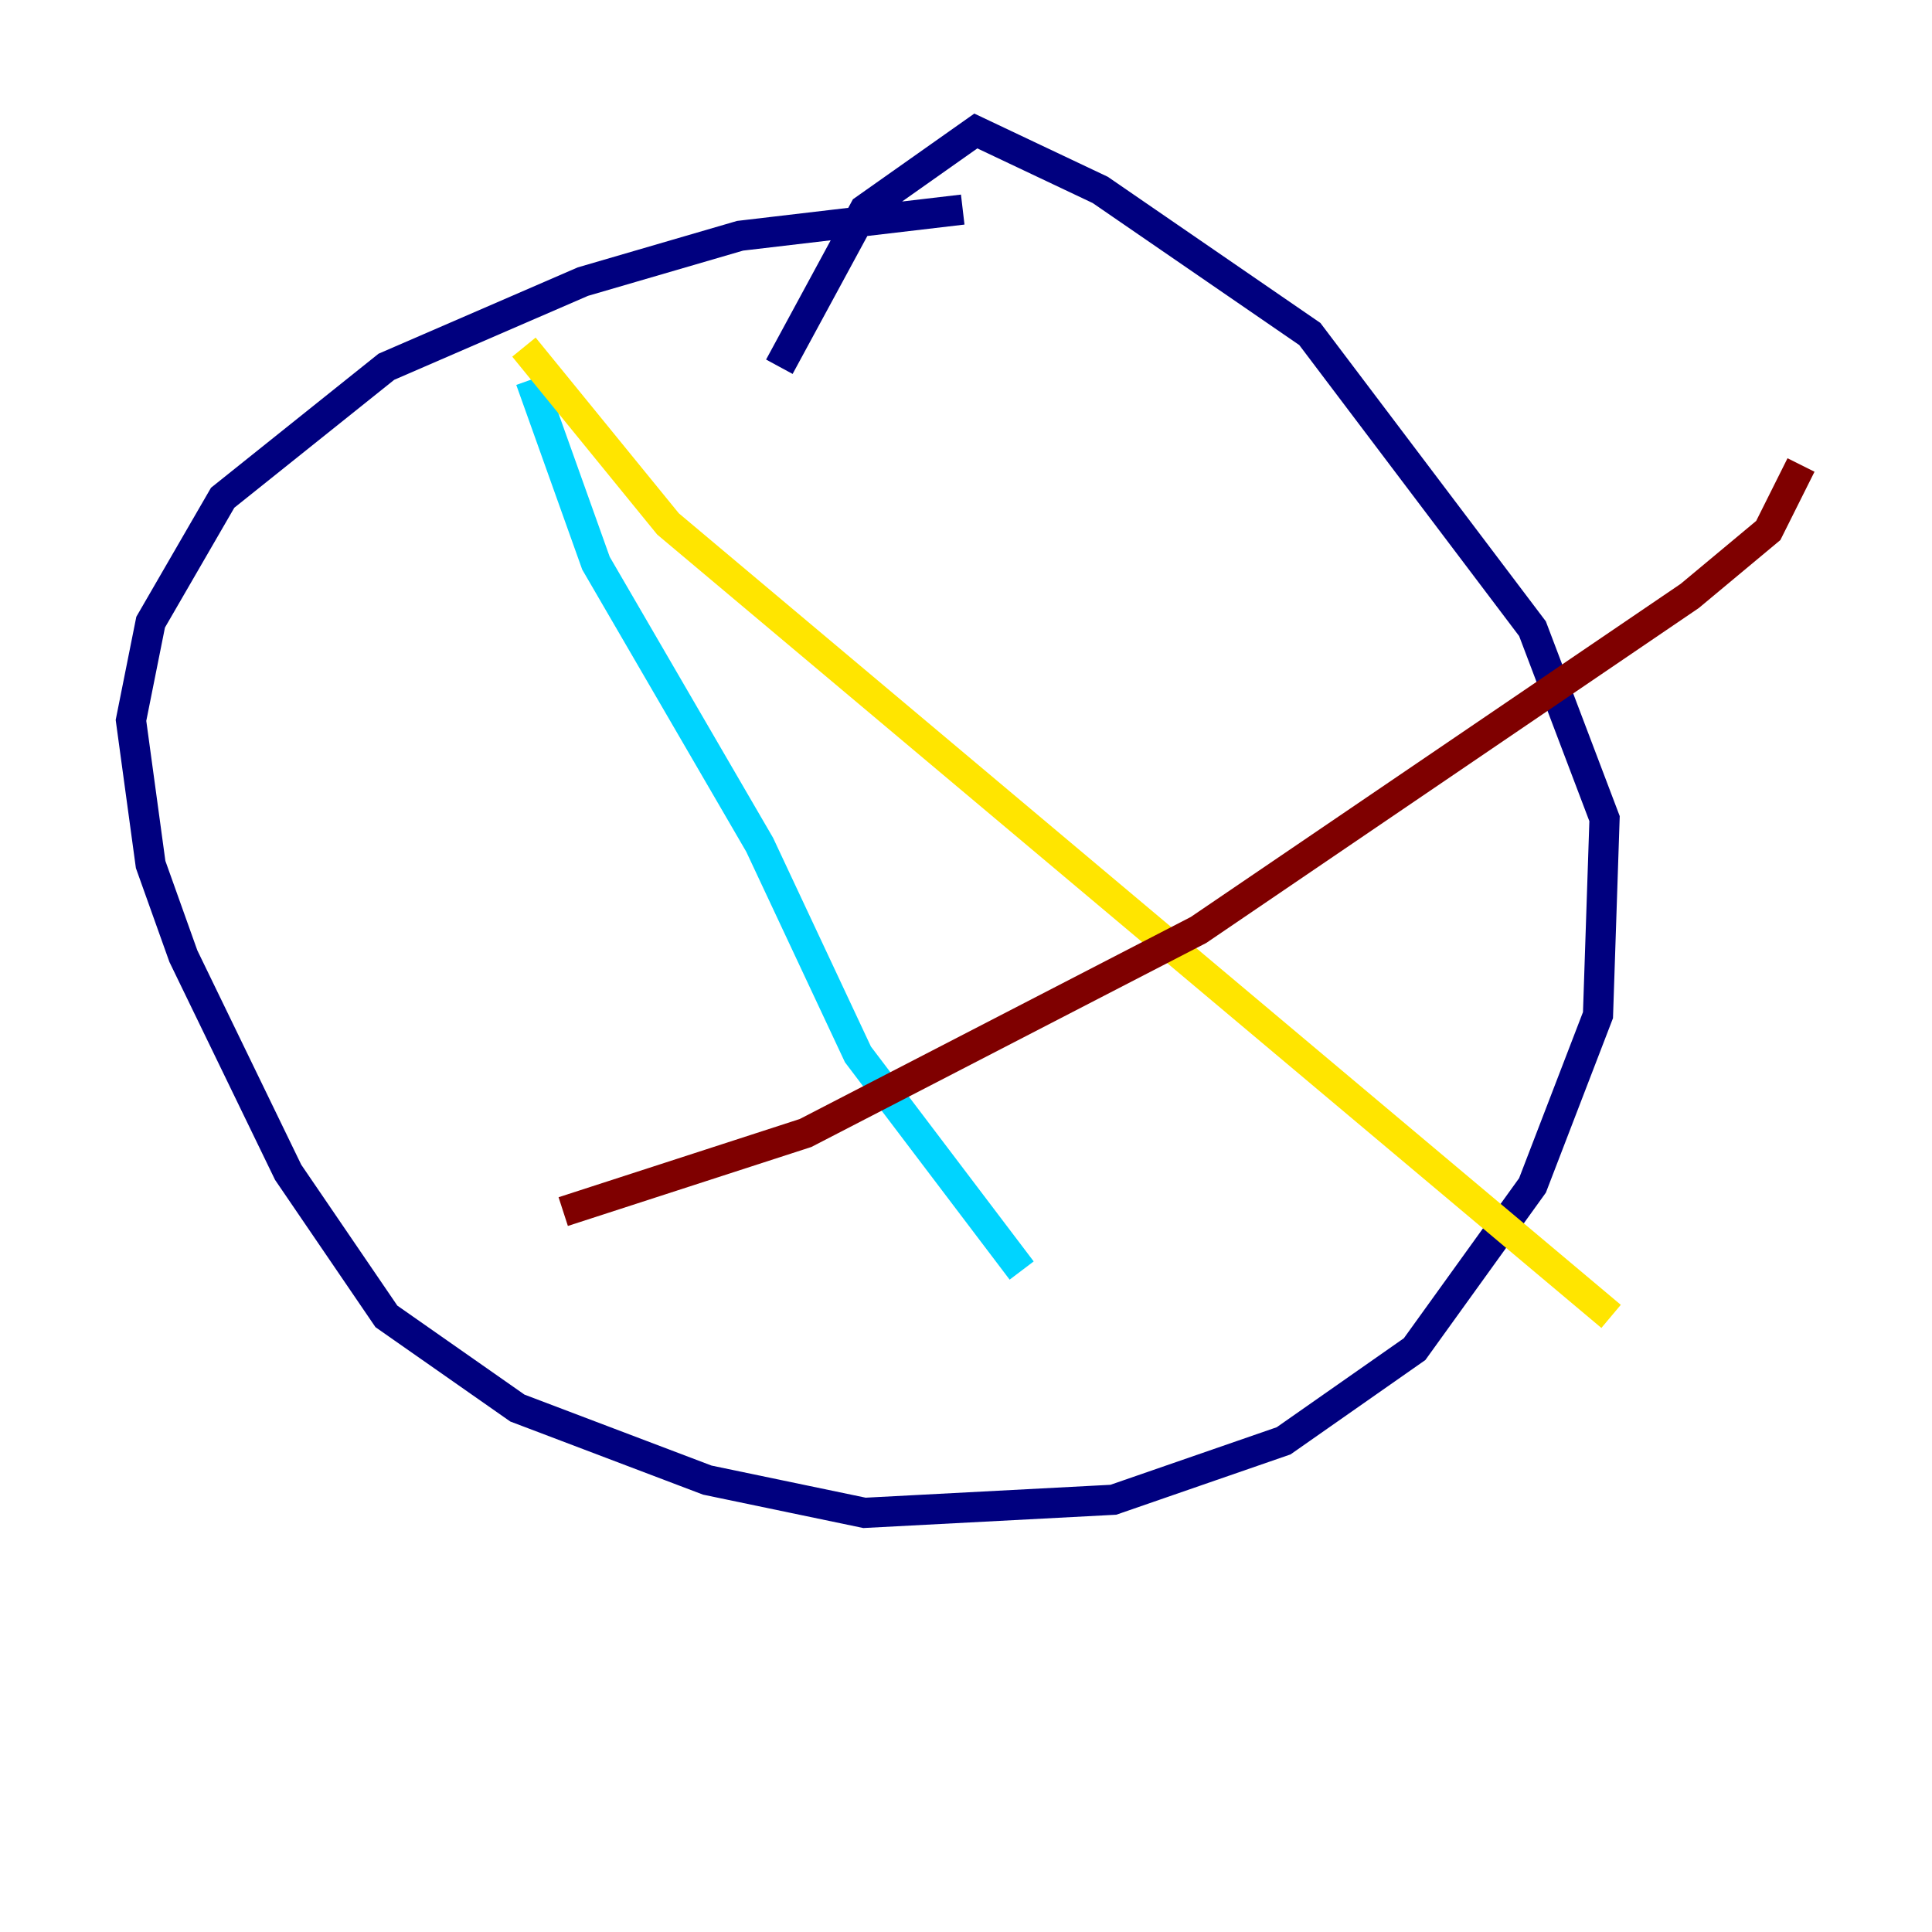 <?xml version="1.0" encoding="utf-8" ?>
<svg baseProfile="tiny" height="128" version="1.2" viewBox="0,0,128,128" width="128" xmlns="http://www.w3.org/2000/svg" xmlns:ev="http://www.w3.org/2001/xml-events" xmlns:xlink="http://www.w3.org/1999/xlink"><defs /><polyline fill="none" points="63.783,13.885 49.031,15.62 38.617,18.658 25.6,24.298 14.752,32.976 9.98,41.22 8.678,47.729 9.98,57.275 12.149,63.349 19.091,77.668 25.6,87.214 34.278,93.288 46.861,98.061 57.275,100.231 73.763,99.363 85.044,95.458 93.722,89.383 101.532,78.536 105.871,67.254 106.305,54.237 101.532,41.654 86.78,22.129 72.895,12.583 64.651,8.678 57.275,13.885 51.634,24.298" stroke="#00007f" stroke-width="2" /><polyline fill="none" points="35.146,25.166 39.485,37.315 50.332,55.973 56.841,69.858 67.688,84.176" stroke="#00d4ff" stroke-width="2" /><polyline fill="none" points="34.712,22.997 44.258,34.712 106.739,87.214" stroke="#ffe500" stroke-width="2" /><polyline fill="none" points="37.315,80.271 53.37,75.064 79.403,61.614 111.946,39.485 117.153,35.146 119.322,30.807" stroke="#7f0000" stroke-width="2" /></svg>